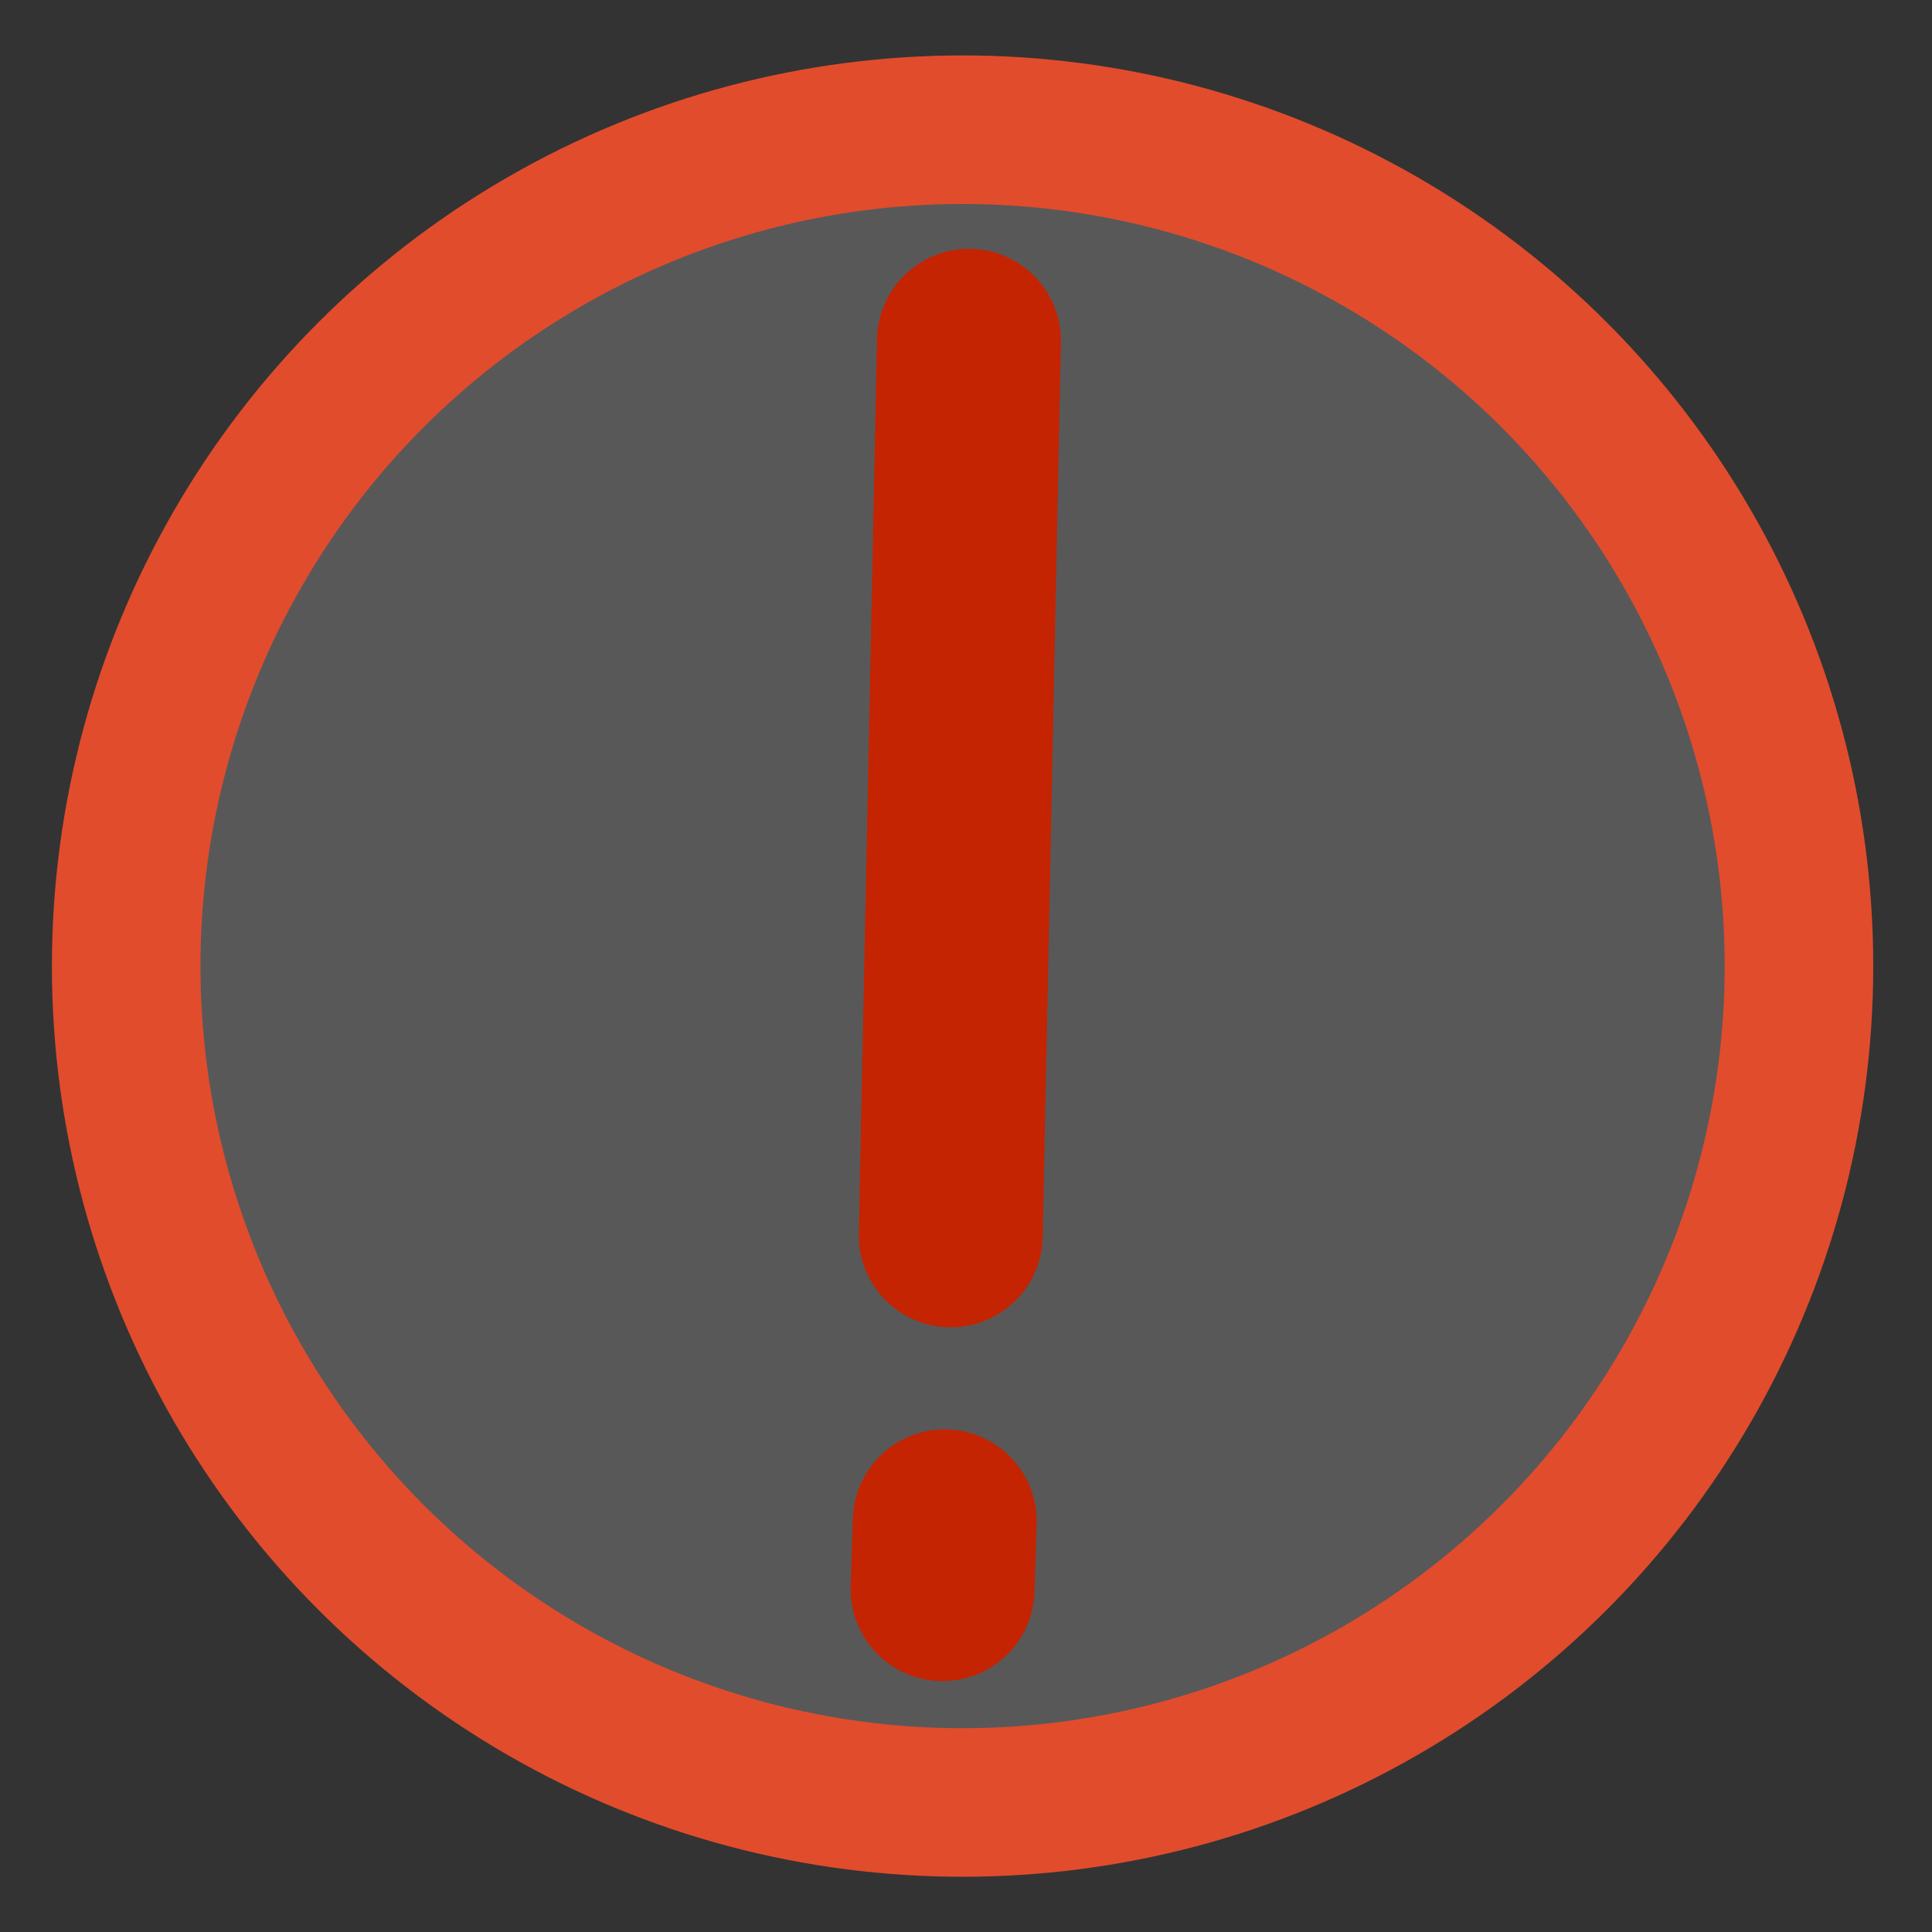 <?xml version="1.0" encoding="UTF-8" standalone="no"?>
<!-- Created with Inkscape (http://www.inkscape.org/) -->

<svg
   xmlns:dc="http://purl.org/dc/elements/1.1/"
   xmlns:cc="http://creativecommons.org/ns#"
   xmlns:rdf="http://www.w3.org/1999/02/22-rdf-syntax-ns#"
   xmlns:svg="http://www.w3.org/2000/svg"
   xmlns="http://www.w3.org/2000/svg"
   xmlns:sodipodi="http://sodipodi.sourceforge.net/DTD/sodipodi-0.dtd"
   xmlns:inkscape="http://www.inkscape.org/namespaces/inkscape"
   version="1.0"
   width="162.5"
   height="162.5"
   id="svg101"
   sodipodi:docname="messagebox_warning.svg"
   inkscape:version="0.92.2 (5c3e80d, 2017-08-06)">
  <rect width="100%" height="100%" fill="#333333" stroke="none"/>
  <sodipodi:namedview
     pagecolor="#ffffff"
     bordercolor="#666666"
     borderopacity="1"
     objecttolerance="10"
     gridtolerance="10"
     guidetolerance="10"
     inkscape:pageopacity="0"
     inkscape:pageshadow="2"
     inkscape:window-width="726"
     inkscape:window-height="480"
     id="namedview8"
     showgrid="false"
     inkscape:zoom="1.4523077"
     inkscape:cx="87.791314"
     inkscape:cy="81.25"
     inkscape:window-x="0"
     inkscape:window-y="0"
     inkscape:window-maximized="0"
     inkscape:current-layer="svg101" />
  <defs
     id="defs7" />
  <ellipse
     cx="80.742"
     cy="80.742"
     rx="59.922"
     ry="59.922"
     transform="matrix(1.174,0,0,1.174,-13.829,-13.533)"
     style="font-size:12px;fill:#f0f0f8;fill-opacity:0.196;fill-rule:evenodd;stroke:#e14c2c;stroke-width:10.644;stroke-linecap:round;stroke-linejoin:round;stroke-opacity:1"
     id="path137" />
  <g
     transform="matrix(16.287,0,0,16.287,-615.374,-173.56)"
     style="font-size:12px;opacity:0.97;fill:#dd2c00;fill-opacity:1;stroke:#c72300;stroke-opacity:1"
     id="g4188">
    <path
       d="M 42.662,18.513 L 42.651,18.863"
       style="fill:#dd2c00;fill-rule:evenodd;stroke:#c72300;stroke-width:0.95;stroke-linecap:round;stroke-linejoin:round;fill-opacity:1;stroke-opacity:1"
       id="path4176" />
    <path
       d="M 42.787,12.416 L 42.693,17.036"
       style="fill:#dd2c00;fill-rule:evenodd;stroke:#c72300;stroke-width:0.95;stroke-linecap:round;stroke-linejoin:round;fill-opacity:1;stroke-opacity:1"
       id="path4177" />
  </g>
</svg>
